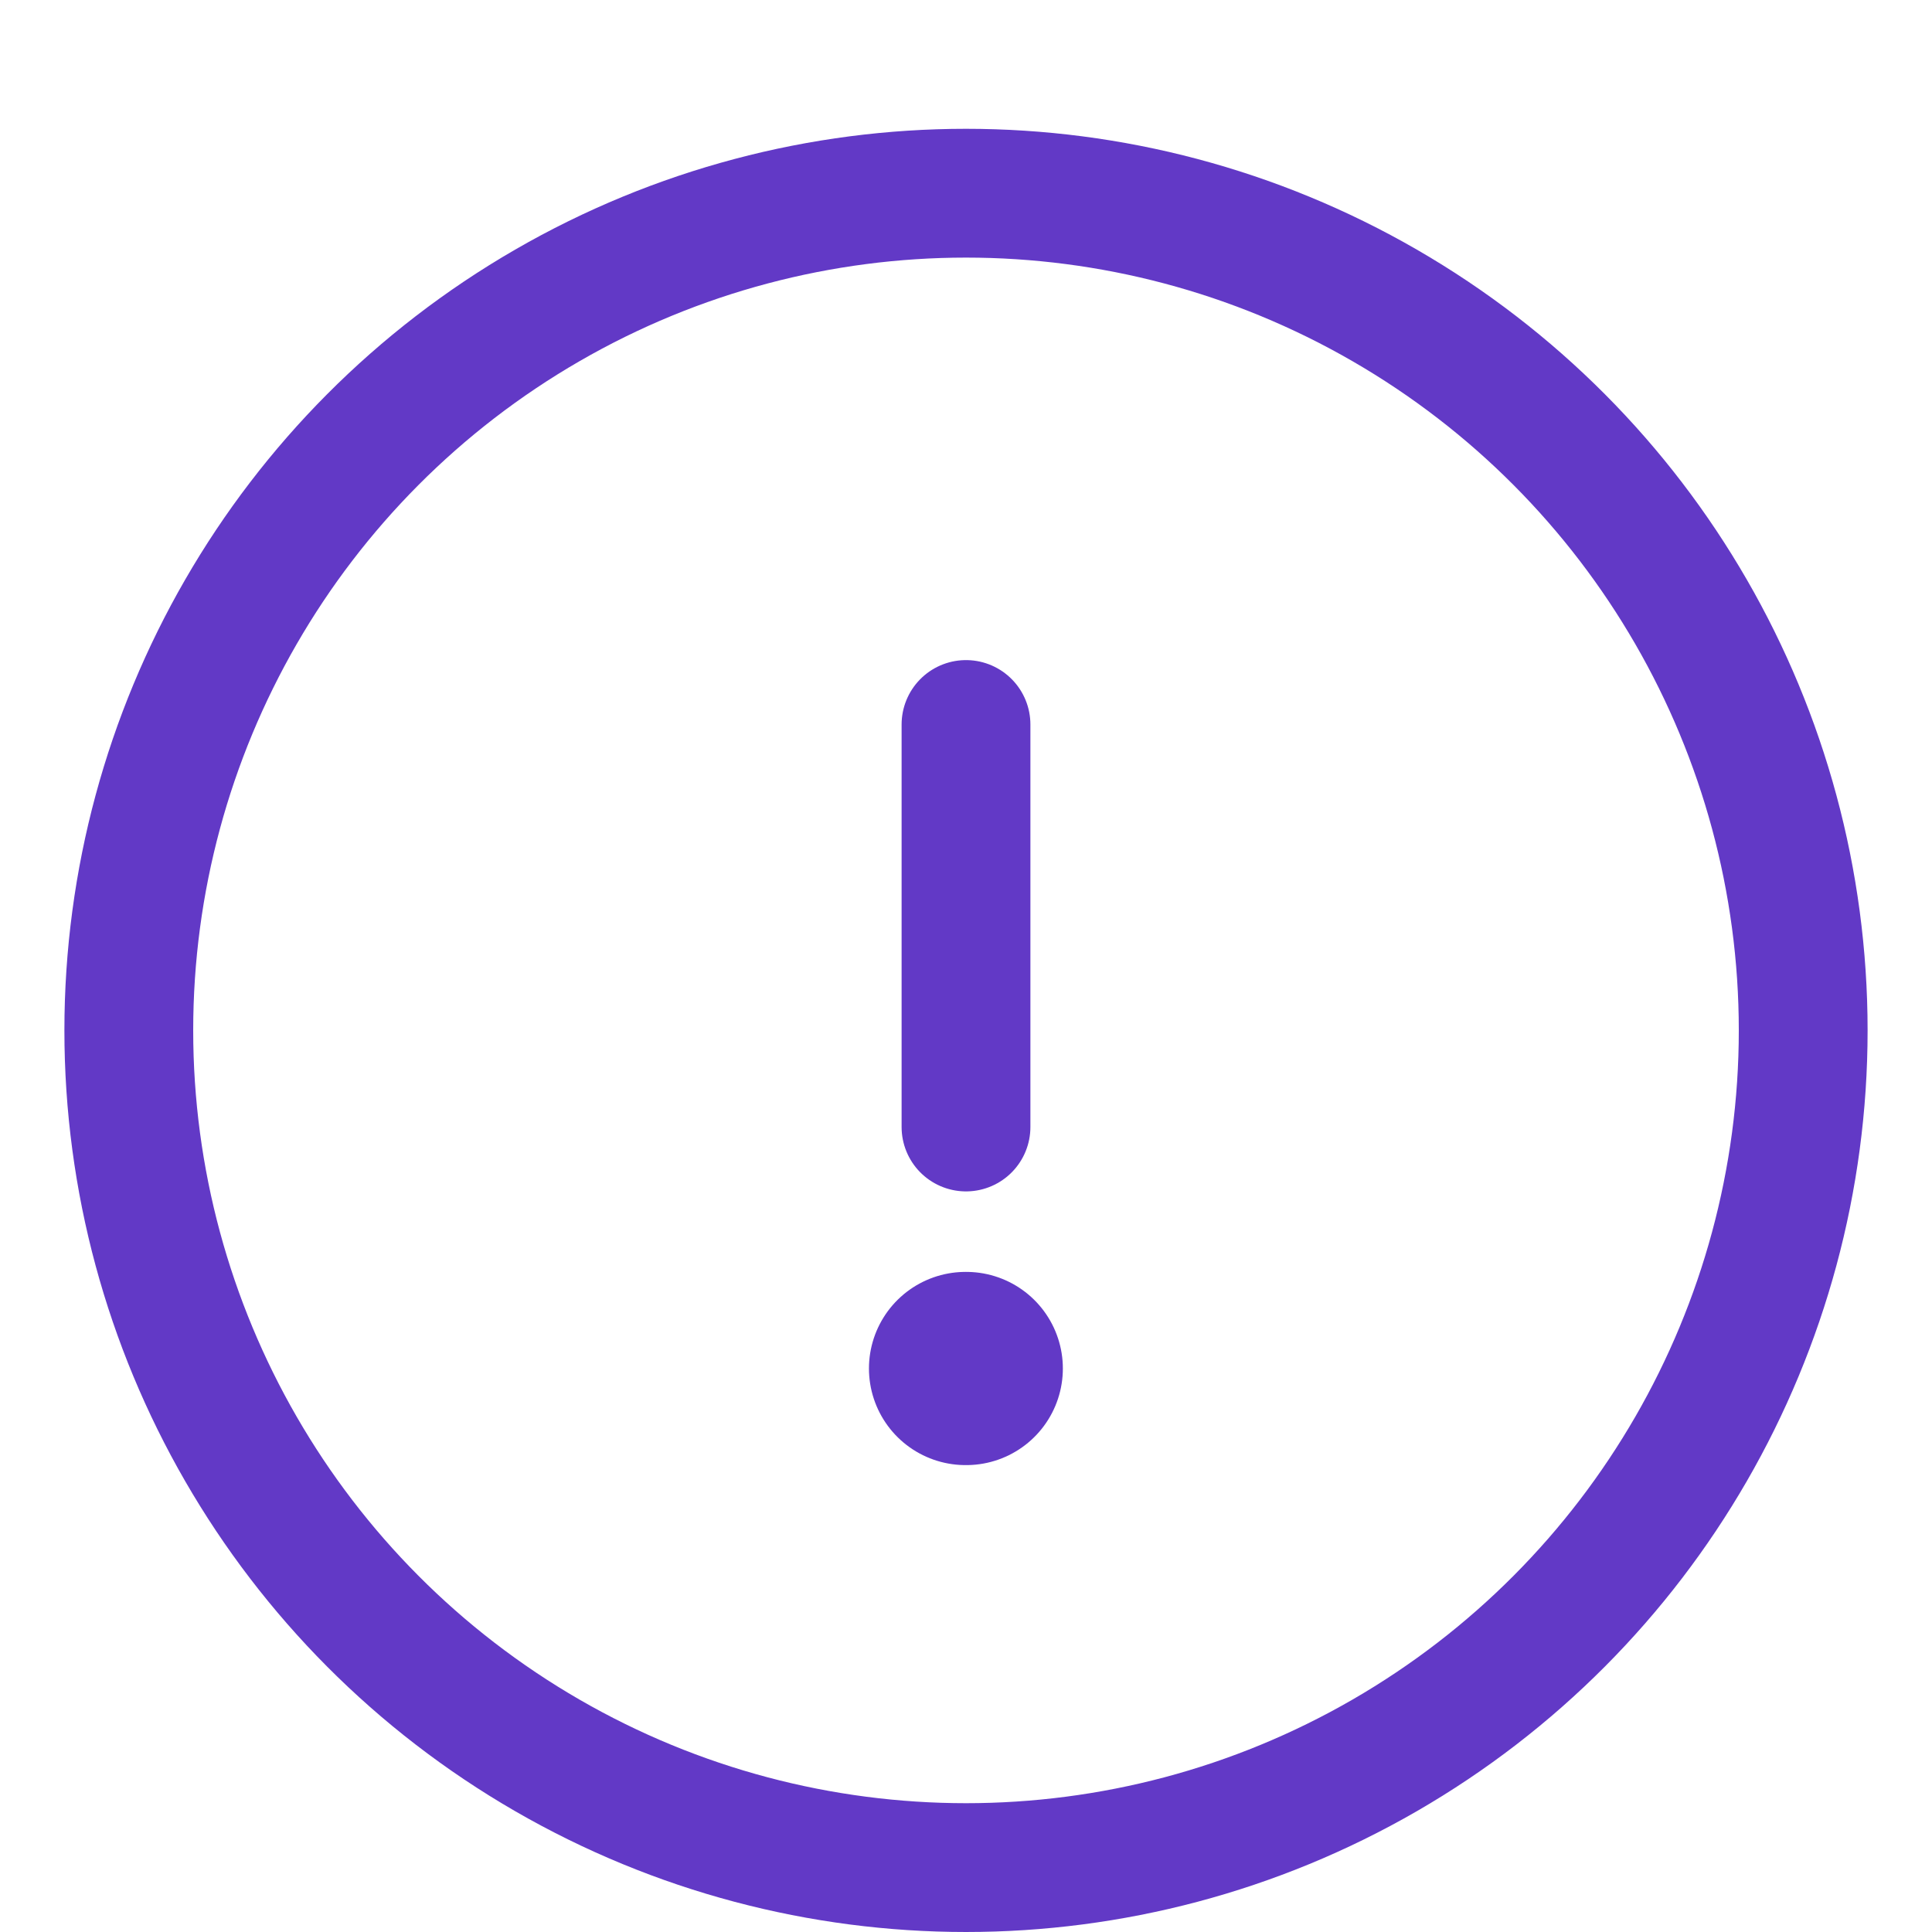 <svg width="30" height="30" viewBox="0 0 30 30" fill="none" xmlns="http://www.w3.org/2000/svg">
    <path d="M15 11.25V17.5" stroke="#6239C6" stroke-width="2" stroke-linecap="round" stroke-linejoin="round" />
    <path d="M14.993 21.25H15.004" stroke="#6239C6" stroke-width="3" stroke-linecap="round" stroke-linejoin="round" />
    <circle cx="15" cy="16" r="13" stroke="#6239C6" stroke-width="2" />
</svg>